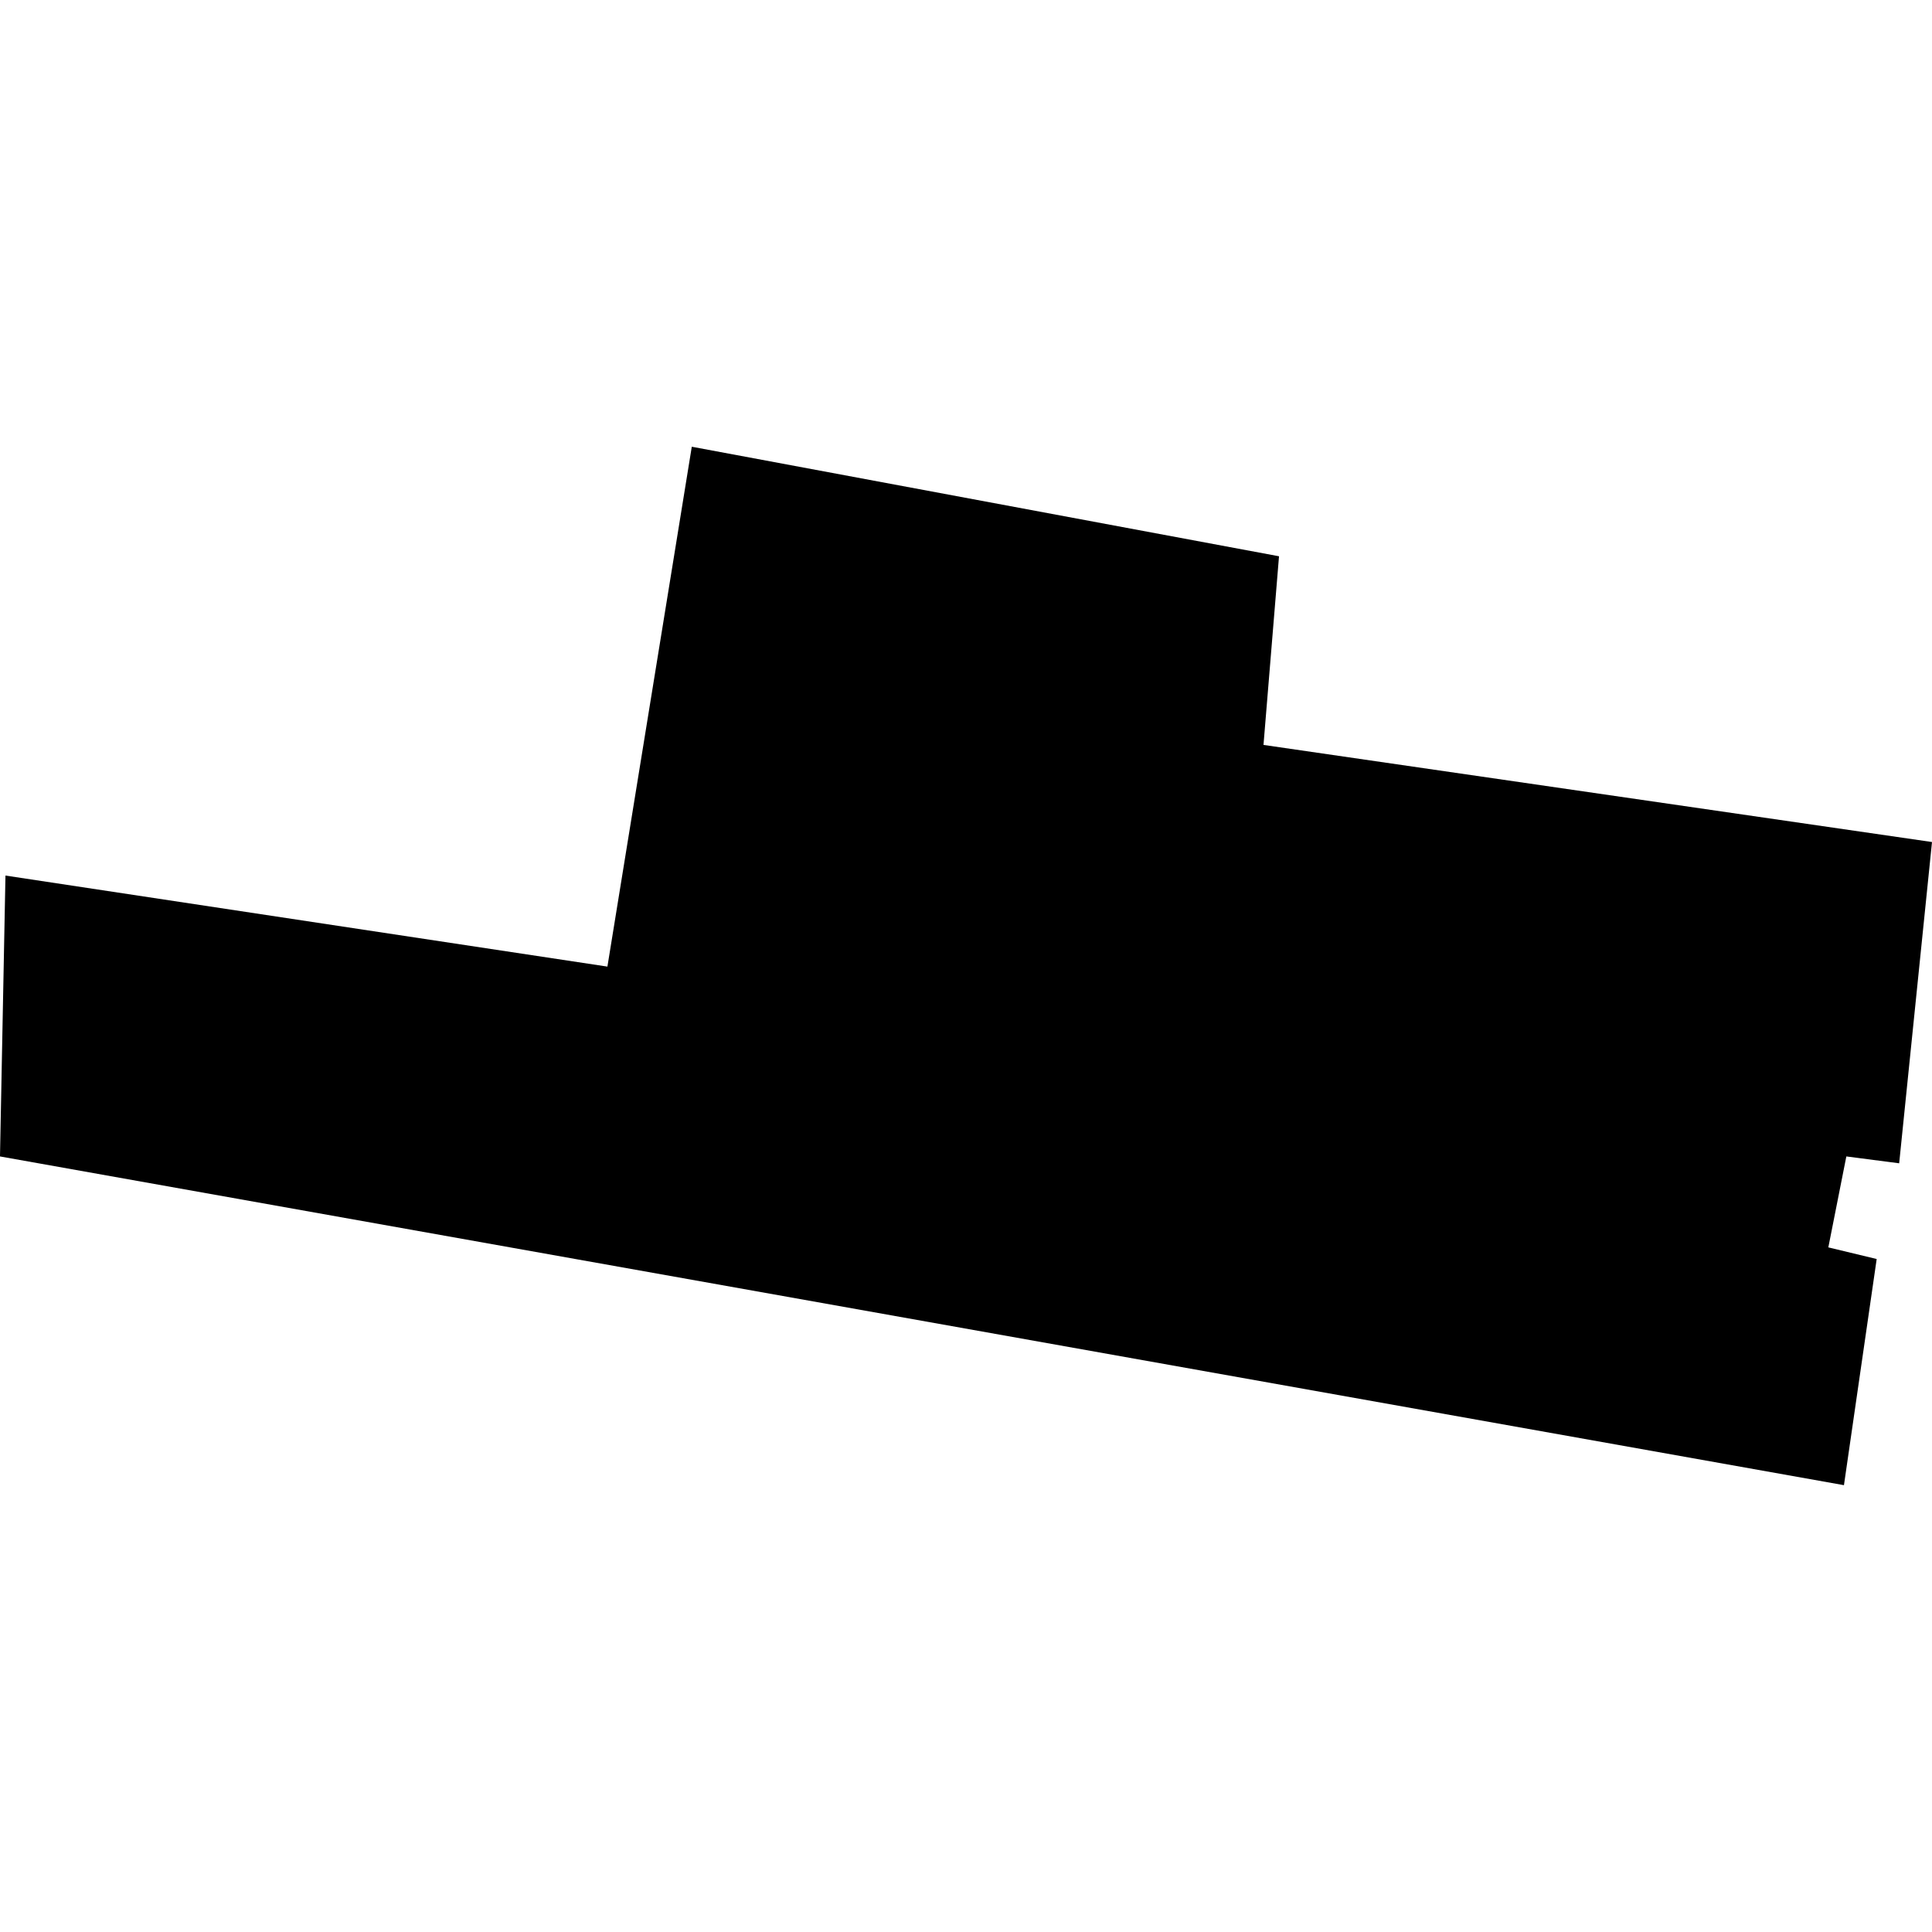 <?xml version="1.0" standalone="no"?>
<!DOCTYPE svg PUBLIC "-//W3C//DTD SVG 20010904//EN"
 "http://www.w3.org/TR/2001/REC-SVG-20010904/DTD/svg10.dtd">
<svg version="1.0" xmlns="http://www.w3.org/2000/svg"
 width="1024pt" height="1024pt" viewBox="-512 -512 1024 1024"
 preserveAspectRatio="xMidYMid meet">
  <path d="M345.321 333.361l.848-5.225 5.902 1.101-.156 1.896 6.719.976-.33 3.229-.531-.069-.181.914.486.117-.329 2.273-18.533-3.304.055-2.823 6.05.915z" transform="scale(52.735) translate(-348.925 -333.355)"></path>
</svg>
